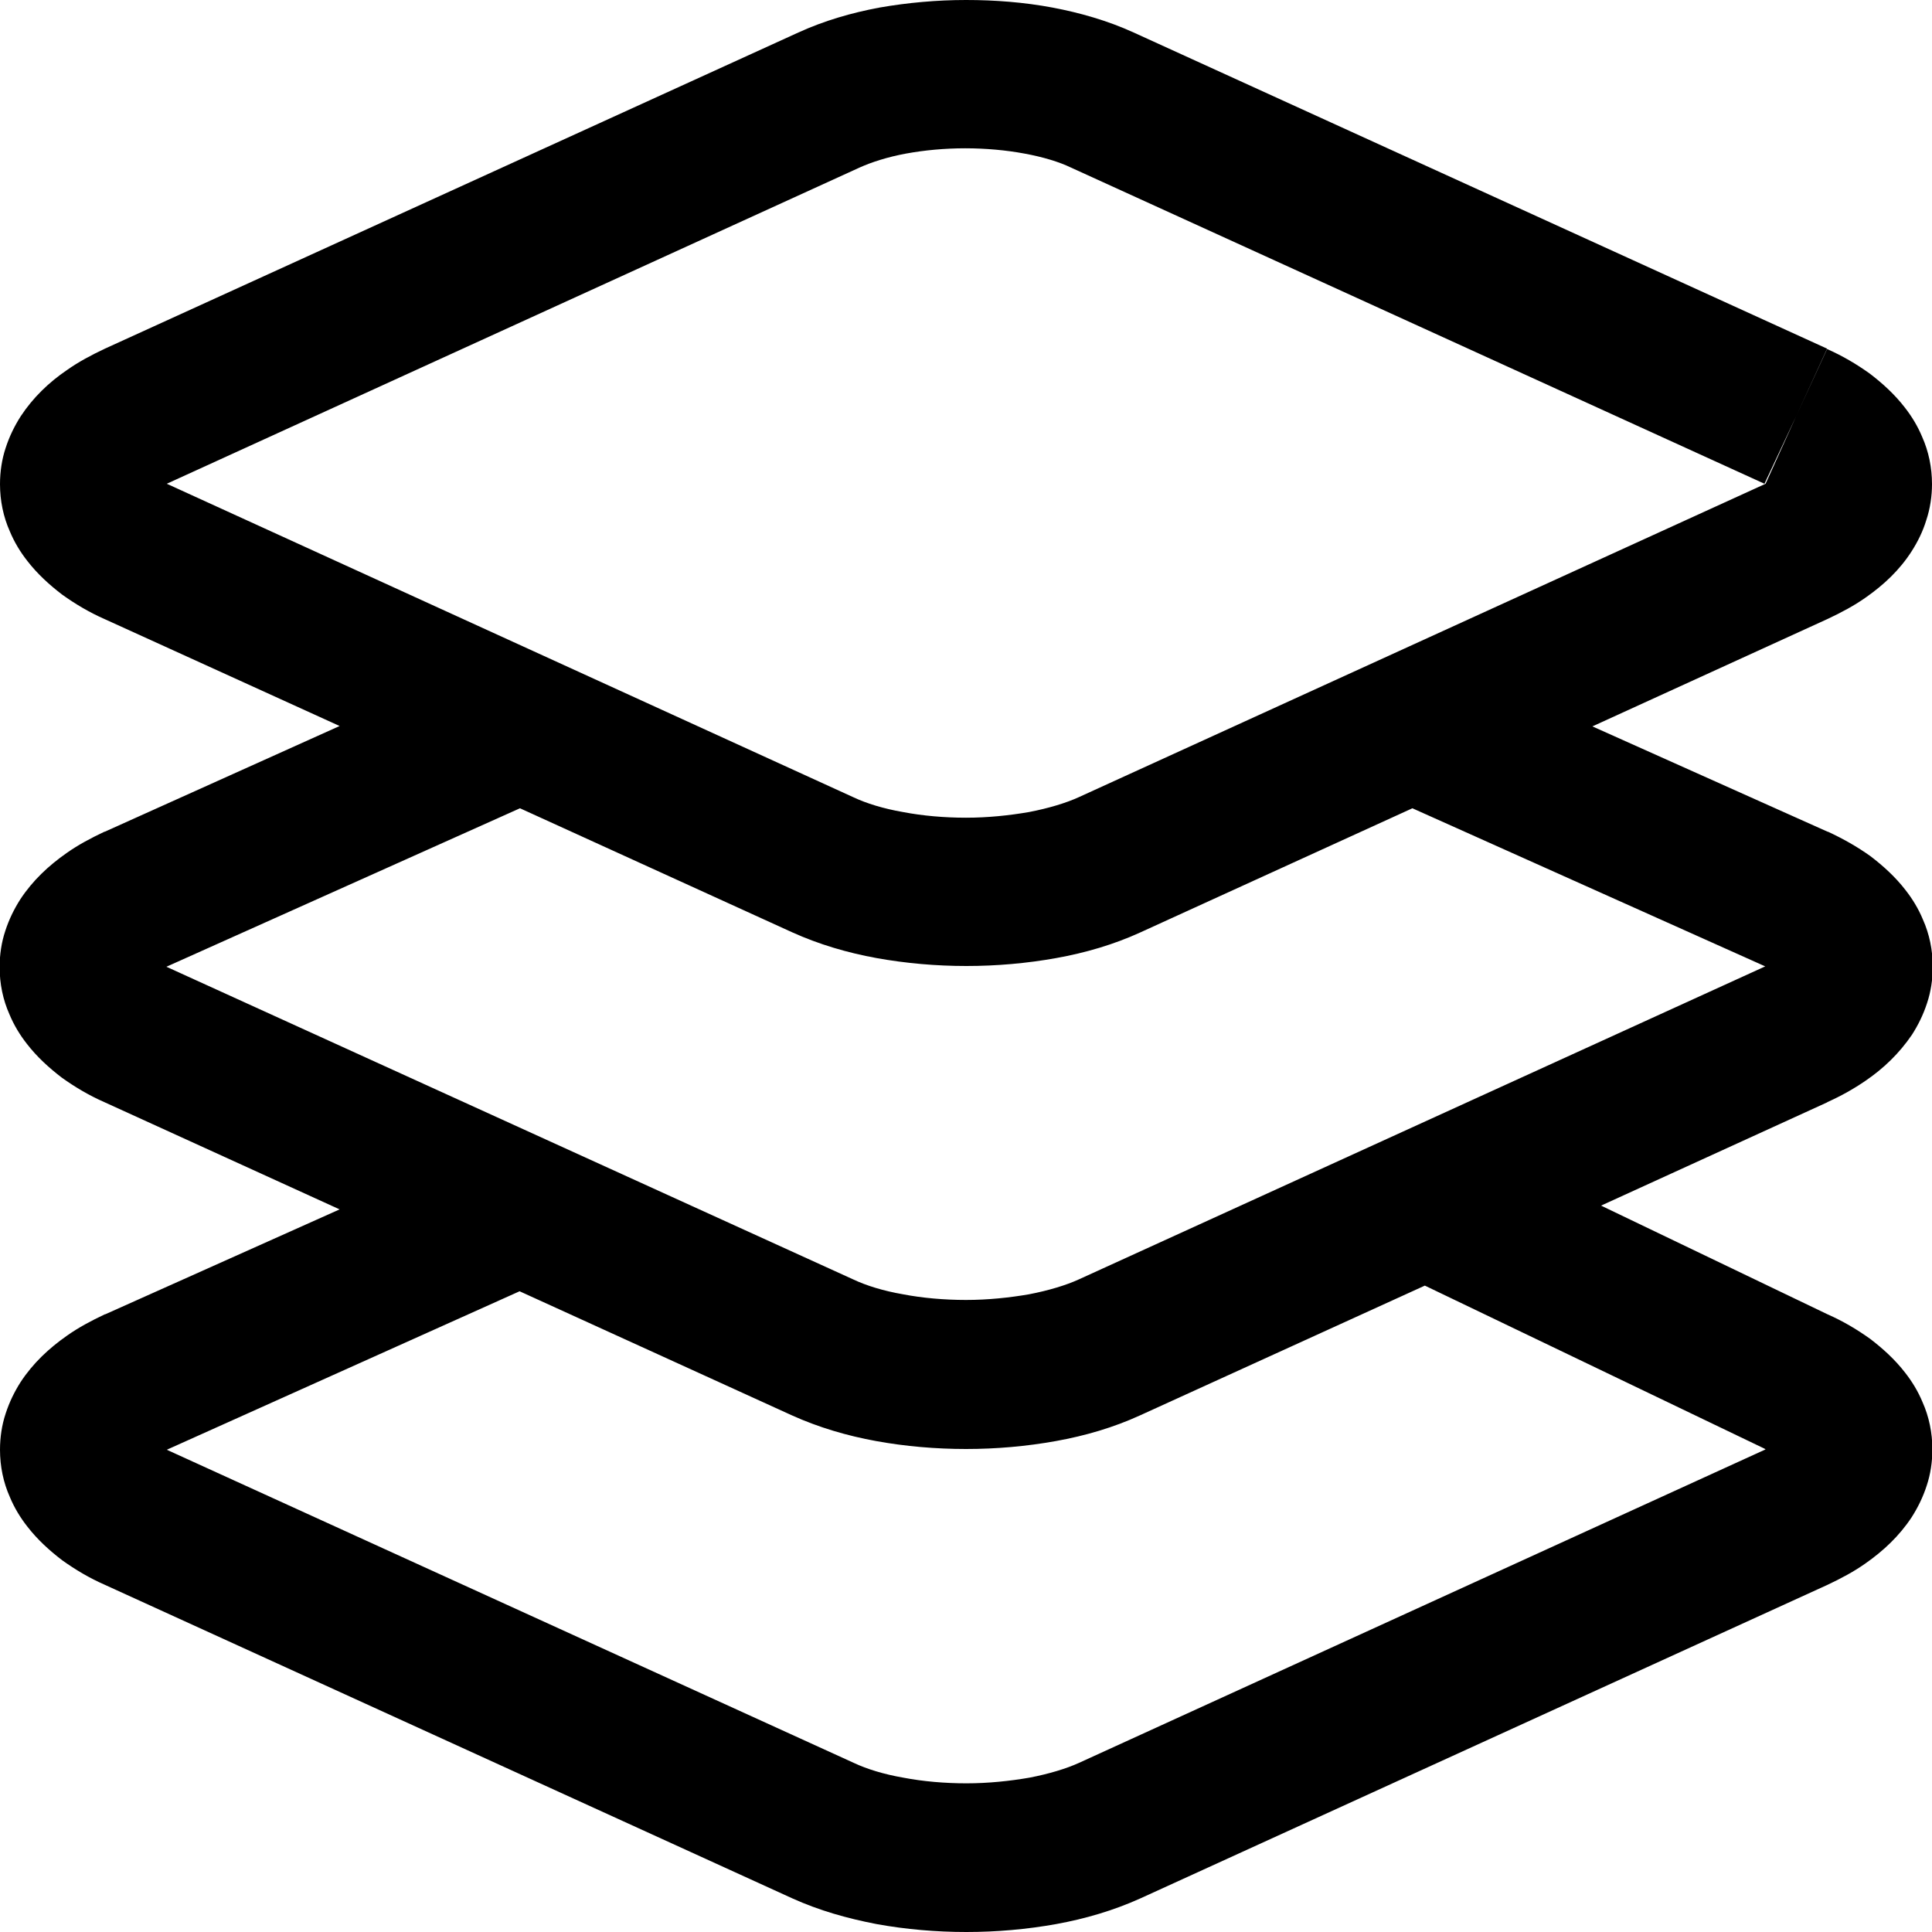 <?xml version="1.0" encoding="utf-8"?>
<!-- Generator: Adobe Illustrator 21.0.0, SVG Export Plug-In . SVG Version: 6.00 Build 0)  -->
<svg version="1.1" id="Layer_1" xmlns="http://www.w3.org/2000/svg" xmlns:xlink="http://www.w3.org/1999/xlink" x="0px" y="0px"
	 viewBox="0 0 512 512" style="enable-background:new 0 0 512 512;" xml:space="preserve">
<path d="M504.9,363.8c-2.7-3.5-5.9-6.4-9.3-9c-3.5-2.5-7.2-4.7-11.3-6.5l0,0l-60-28.8l60-27.4h-0.1c3.6-1.6,7-3.5,10.2-5.7
	c4.7-3.2,8.9-7.2,12.3-12.2c1.6-2.5,3-5.3,4-8.4c1-3,1.5-6.3,1.5-9.6c0-4.4-0.9-8.7-2.6-12.5c-1.2-2.9-2.8-5.5-4.6-7.8
	c-2.7-3.5-5.9-6.4-9.3-9c-3.5-2.5-7.2-4.6-11.3-6.5h-0.1L422,192.5l62.4-28.5c3.6-1.7,7-3.5,10.1-5.7c4.7-3.3,8.9-7.2,12.1-12.2
	c1.6-2.5,3-5.3,3.9-8.3c1-3,1.5-6.3,1.5-9.5c0-4.4-0.9-8.7-2.6-12.5c-1.2-2.9-2.8-5.5-4.6-7.8c-2.7-3.5-5.9-6.4-9.3-9
	c-3.5-2.5-7.2-4.7-11.3-6.5l-8.2,17.8l-8.1,17.9c0,0,0,0,0,0l-182.1,83.1c-3.3,1.5-7.9,2.9-13.1,3.9c-5.2,0.9-10.9,1.5-16.7,1.5
	c-5.7,0-11.5-0.5-16.7-1.5c-5.2-0.9-9.7-2.3-13.1-3.9l-182-83.1c0,0,0,0,0,0l183.6-83.8c3.1-1.4,7.4-2.8,12.3-3.7
	c4.9-0.9,10.3-1.4,15.7-1.4c5.4,0,10.9,0.5,15.7,1.4c4.9,0.9,9.2,2.2,12.3,3.7l183.8,83.8l8.4-17.9l8.2-17.9L300.4,8.6
	c-6.8-3.1-14.1-5.2-21.5-6.6c-7.5-1.4-15.2-2-22.9-2s-15.4,0.7-22.9,2c-7.5,1.4-14.7,3.5-21.5,6.6L27.8,92.4
	c-3.6,1.7-7,3.5-10.1,5.7c-4.7,3.2-8.9,7.2-12.2,12.2c-1.6,2.5-3,5.3-4,8.4c-1,3-1.5,6.3-1.5,9.6c0,4.4,0.9,8.7,2.6,12.5
	c1.2,2.9,2.8,5.5,4.6,7.8c2.7,3.5,5.9,6.4,9.3,9c3.5,2.5,7.2,4.7,11.3,6.5L90,192.4l-62.2,28h-0.1c-3.6,1.7-7,3.5-10.1,5.7
	c-4.7,3.3-8.9,7.2-12.2,12.2c-1.6,2.5-3,5.3-4,8.4c-1,3-1.5,6.3-1.5,9.6c0,4.4,0.9,8.7,2.6,12.5c1.2,2.9,2.8,5.5,4.6,7.8
	c2.7,3.5,5.9,6.4,9.3,9c3.5,2.5,7.2,4.7,11.3,6.5L90,320.5l-62.1,27.8h-0.1c-3.6,1.7-7,3.5-10.1,5.7c-4.7,3.3-8.9,7.2-12.2,12.2
	c-1.6,2.5-3,5.3-4,8.4c-1,3-1.5,6.3-1.5,9.6c0,4.4,0.9,8.7,2.6,12.5c1.2,2.9,2.8,5.5,4.6,7.8c2.7,3.5,5.9,6.4,9.3,9
	c3.5,2.5,7.2,4.7,11.3,6.5L210,503.1c7.1,3.2,14.5,5.3,22.3,6.8c7.7,1.4,15.8,2.1,23.8,2.1s16-0.7,23.8-2.1
	c7.7-1.4,15.2-3.6,22.3-6.8L484.3,420c3.6-1.7,7-3.5,10.1-5.7c4.7-3.3,8.9-7.2,12.2-12.2c1.6-2.5,3-5.3,4-8.4c1-3,1.5-6.3,1.5-9.6
	c0-4.4-0.9-8.7-2.6-12.5C508.3,368.7,506.7,366.1,504.9,363.8z M210,247.1c7.1,3.2,14.6,5.4,22.3,6.8c7.8,1.4,15.8,2.1,23.8,2.1
	s16-0.7,23.8-2.1c7.8-1.4,15.3-3.6,22.3-6.8l72.1-32.9l93.5,41.9l-182,83c-3.3,1.5-7.9,2.9-13.1,3.9c-5.2,0.9-10.9,1.5-16.7,1.5
	c-5.7,0-11.5-0.5-16.7-1.5c-5.2-0.9-9.7-2.3-13.1-3.9L44.1,256.2l93.7-42L210,247.1z M285.9,467.2c-3.3,1.5-7.9,2.9-13.1,3.9
	c-5.2,0.9-10.9,1.5-16.7,1.5c-5.7,0-11.5-0.5-16.7-1.5c-5.2-0.9-9.7-2.3-13.1-3.9l-182.1-83l93.5-42l72.2,32.9
	c7.1,3.2,14.6,5.4,22.3,6.8c7.7,1.4,15.8,2.1,23.8,2.1s16-0.7,23.8-2.1c7.8-1.4,15.3-3.6,22.3-6.8l75.5-34.4l90,43.2l0.3,0.2
	L285.9,467.2z"/>
</svg>
